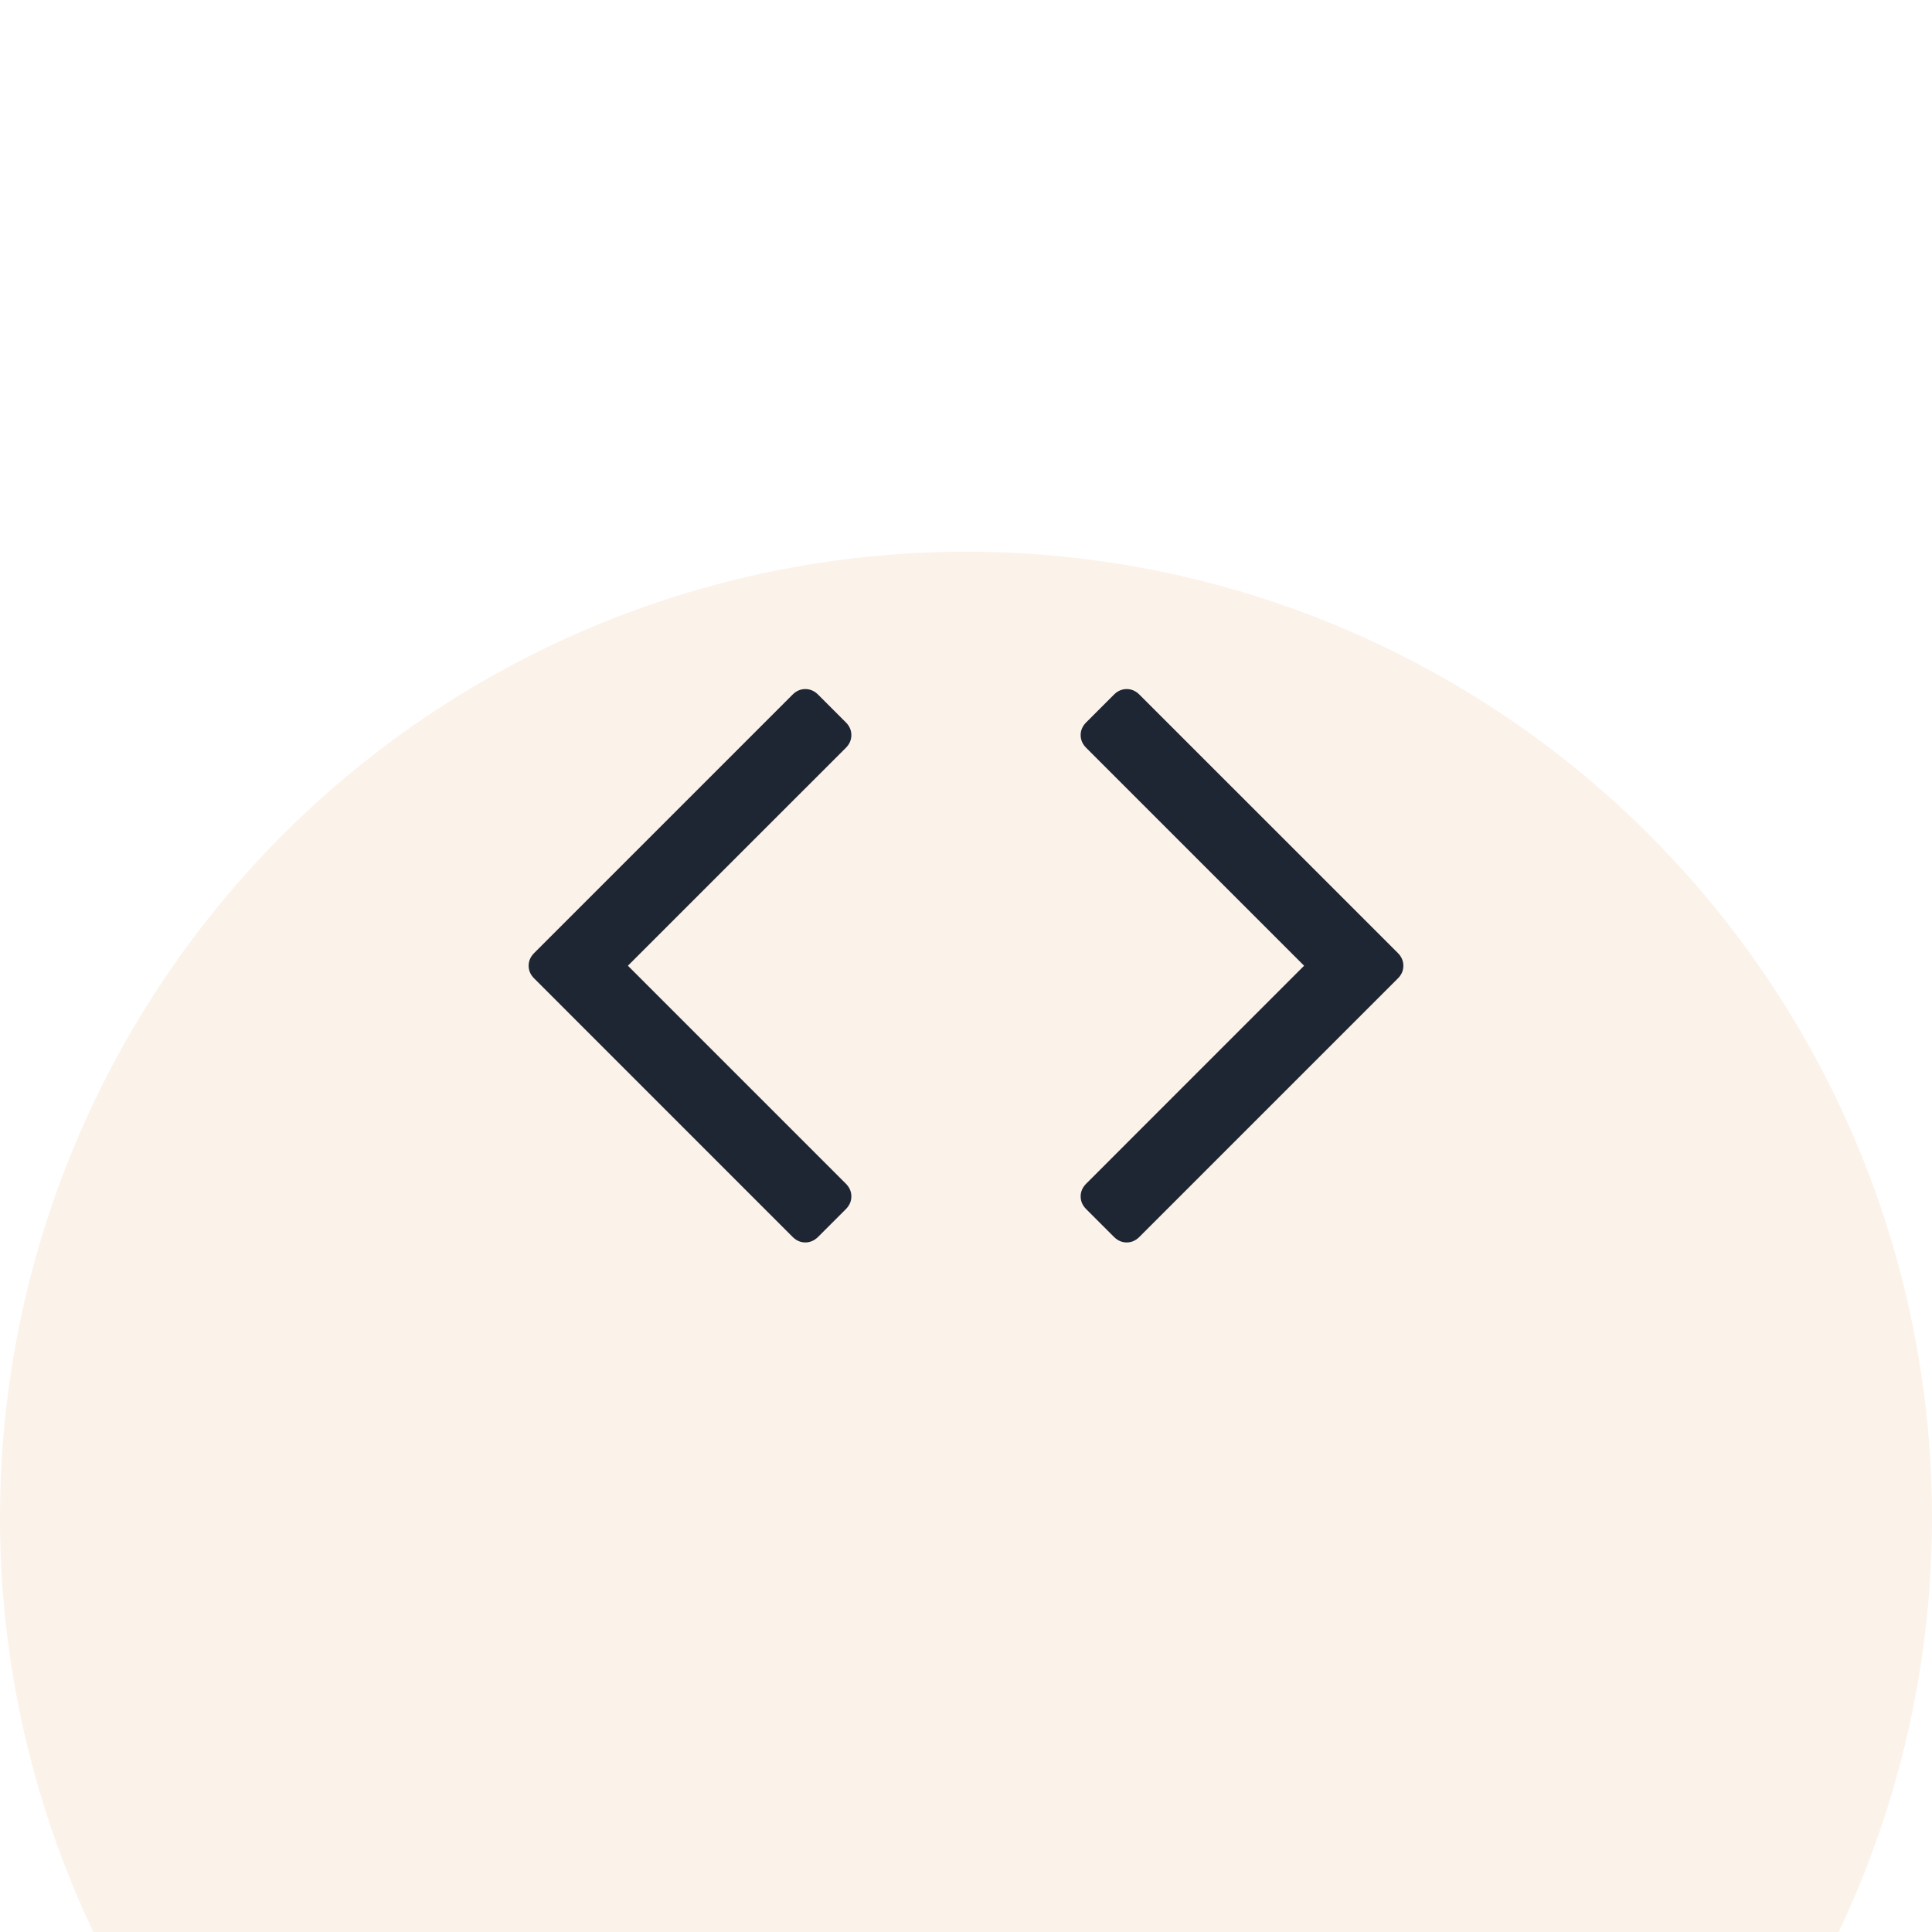 <svg xmlns="http://www.w3.org/2000/svg" fill="none" viewBox="25 15.97 35 35">
<g filter="url(#filter0_d_201_8)">
<circle cx="42.5" cy="33.465" r="17.5" fill="#FBF2EA"/>
</g>
<path d="M44.678 29.056C44.611 29.123 44.577 29.2 44.577 29.287C44.577 29.374 44.611 29.451 44.678 29.518L48.625 33.465L44.678 37.413C44.611 37.48 44.577 37.557 44.577 37.644C44.577 37.731 44.611 37.808 44.678 37.875L45.18 38.377C45.247 38.444 45.324 38.478 45.411 38.478C45.498 38.478 45.575 38.444 45.642 38.377L50.323 33.696C50.39 33.63 50.423 33.553 50.423 33.465C50.423 33.378 50.39 33.301 50.323 33.234L45.642 28.554C45.575 28.487 45.498 28.453 45.411 28.453C45.324 28.453 45.247 28.487 45.18 28.554L44.678 29.056Z" fill="#1E2533"/>
<path d="M40.323 29.056C40.39 29.123 40.423 29.2 40.423 29.287C40.423 29.374 40.39 29.451 40.323 29.518L36.375 33.465L40.323 37.413C40.39 37.48 40.423 37.557 40.423 37.644C40.423 37.731 40.39 37.808 40.323 37.875L39.821 38.377C39.754 38.444 39.676 38.478 39.589 38.478C39.502 38.478 39.425 38.444 39.358 38.377L34.678 33.696C34.611 33.63 34.577 33.553 34.577 33.465C34.577 33.378 34.611 33.301 34.678 33.234L39.358 28.554C39.425 28.487 39.502 28.453 39.589 28.453C39.676 28.453 39.754 28.487 39.821 28.554L40.323 29.056Z" fill="#1E2533"/>
<defs>
<filter id="filter0_d_201_8" x="0" y="0.965" width="85" height="85" filterUnits="userSpaceOnUse" color-interpolation-filters="sRGB">
<feFlood flood-opacity="0" result="BackgroundImageFix"/>
<feColorMatrix in="SourceAlpha" type="matrix" values="0 0 0 0 0 0 0 0 0 0 0 0 0 0 0 0 0 0 127 0" result="hardAlpha"/>
<feOffset dy="10"/>
<feGaussianBlur stdDeviation="12.5"/>
<feComposite in2="hardAlpha" operator="out"/>
<feColorMatrix type="matrix" values="0 0 0 0 0.208 0 0 0 0 0.251 0 0 0 0 0.329 0 0 0 0.1 0"/>
<feBlend mode="normal" in2="BackgroundImageFix" result="effect1_dropShadow_201_8"/>
<feBlend mode="normal" in="SourceGraphic" in2="effect1_dropShadow_201_8" result="shape"/>
</filter>
</defs>
</svg>